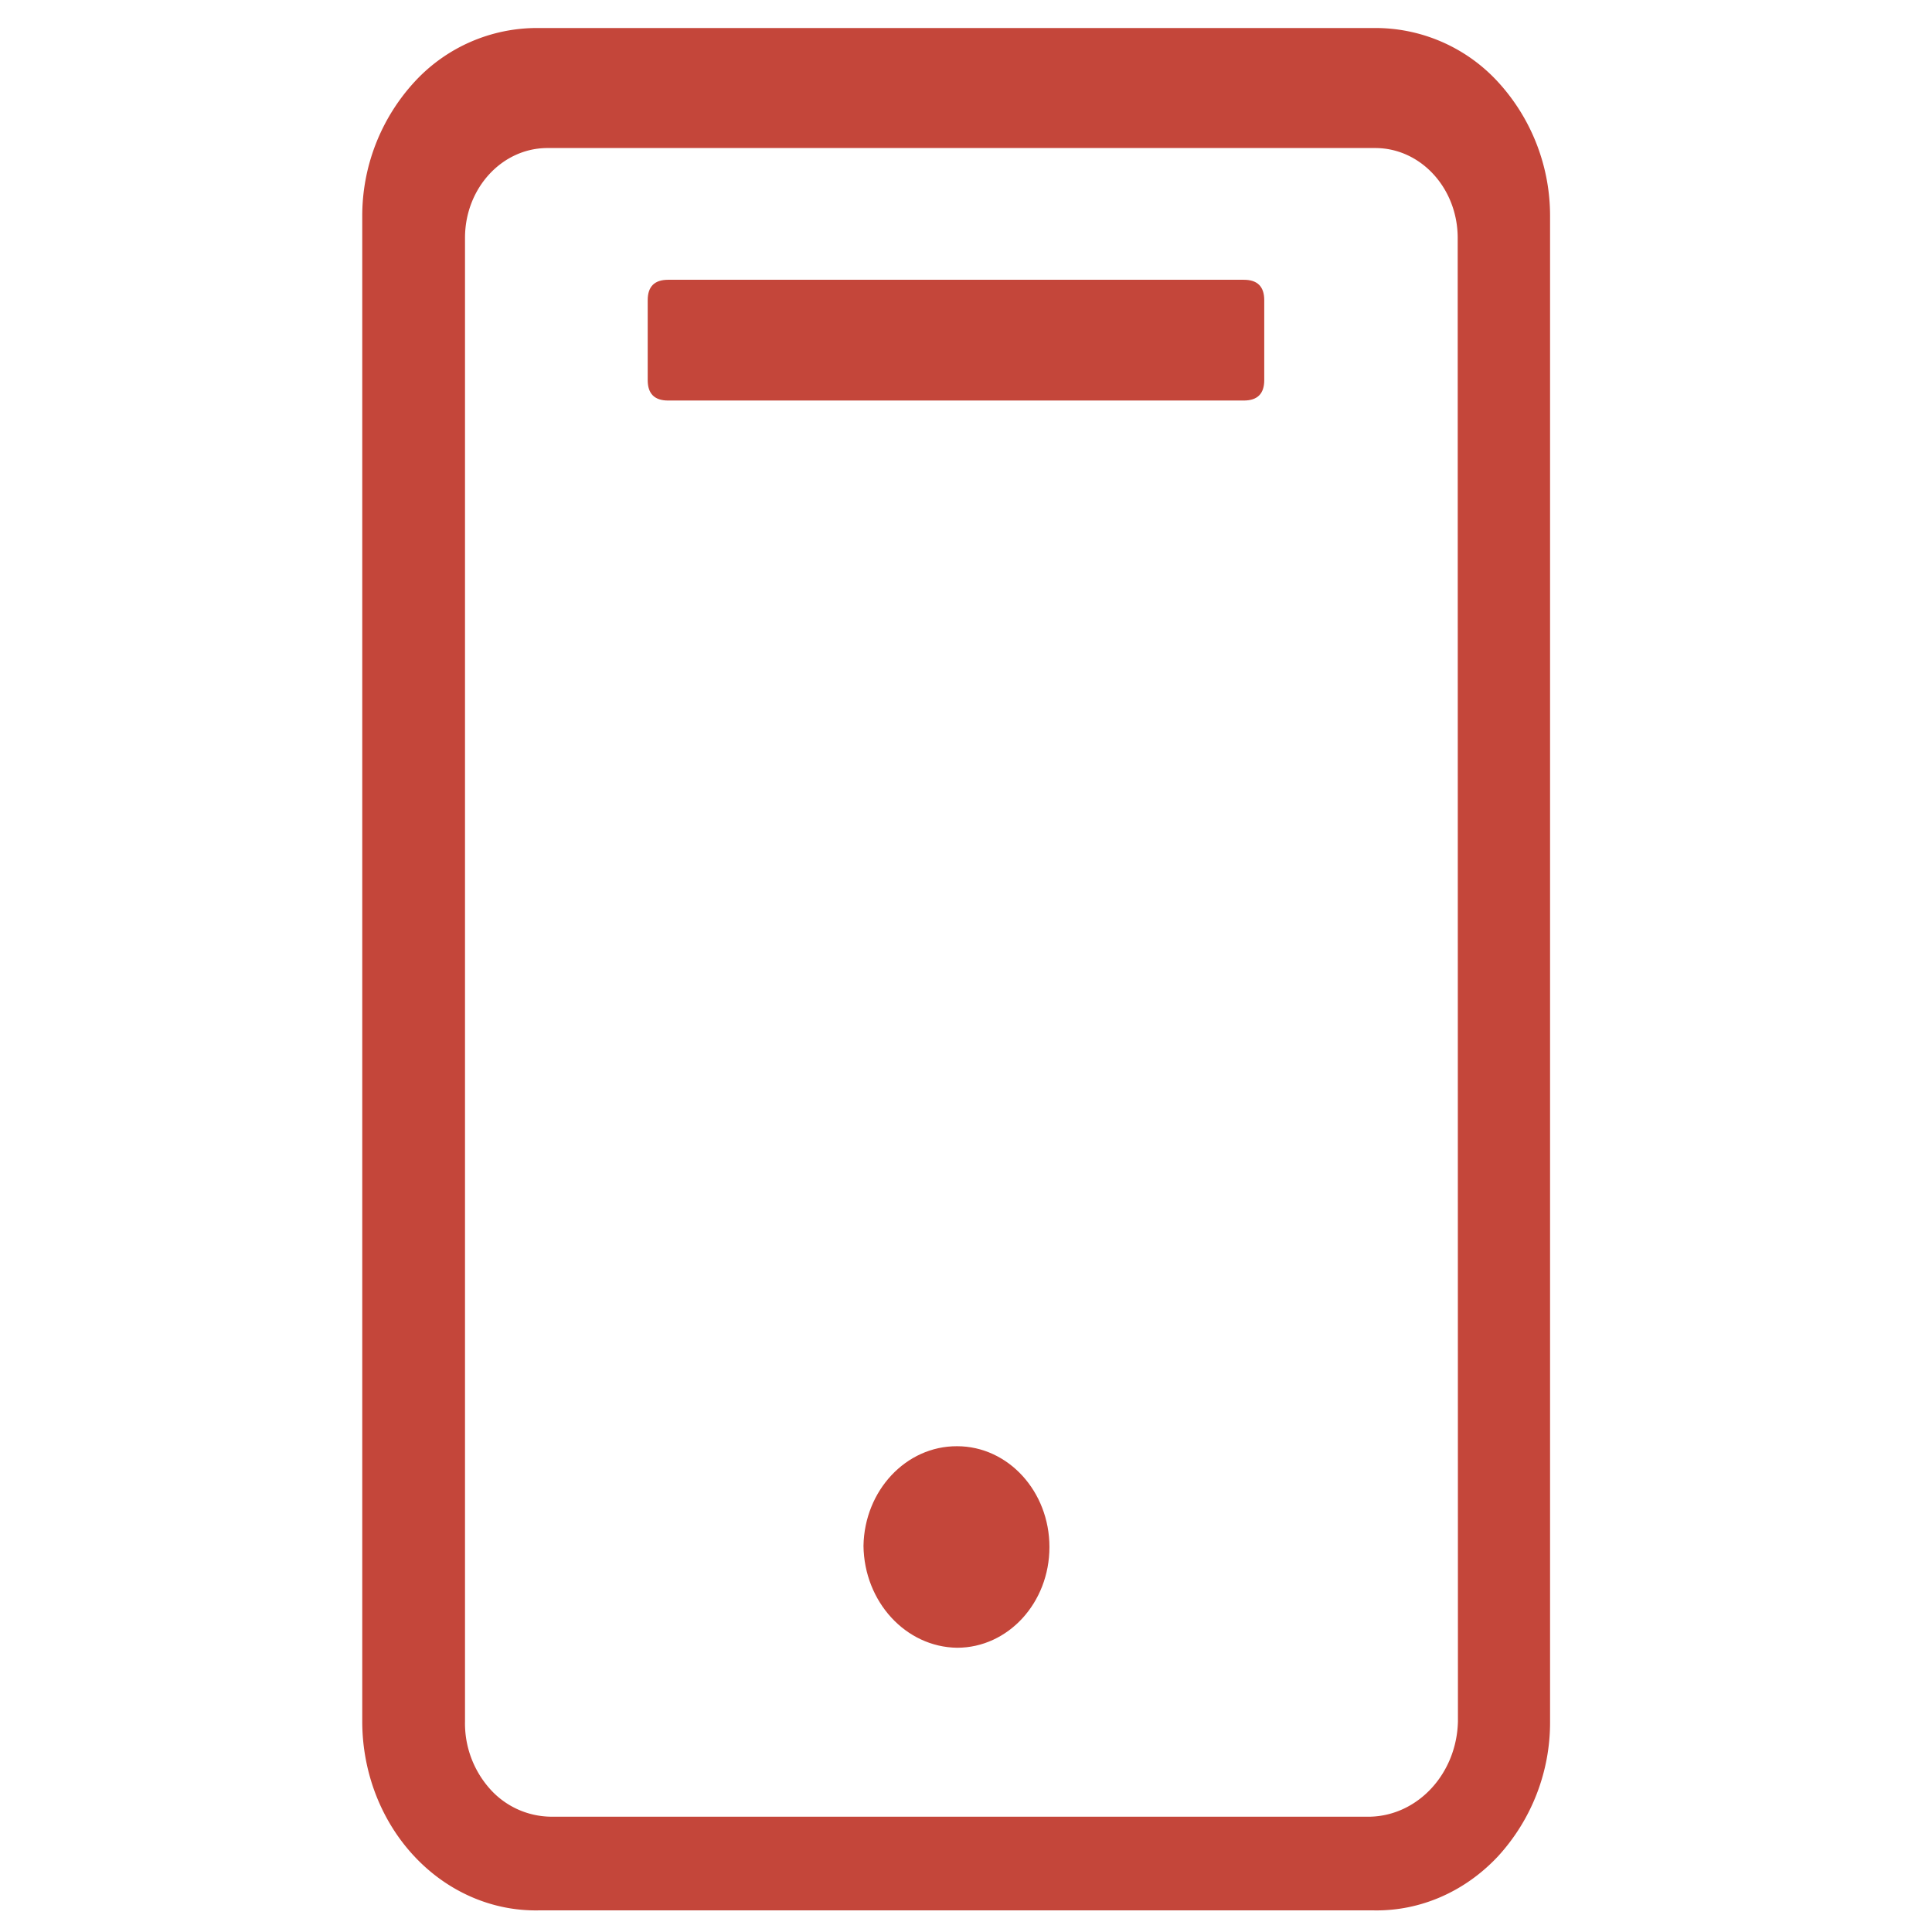 <?xml version="1.0" standalone="no"?><!DOCTYPE svg PUBLIC "-//W3C//DTD SVG 1.1//EN" "http://www.w3.org/Graphics/SVG/1.1/DTD/svg11.dtd"><svg t="1549375955438" class="icon" style="" viewBox="0 0 1024 1024" version="1.1" xmlns="http://www.w3.org/2000/svg" p-id="11378" xmlns:xlink="http://www.w3.org/1999/xlink" width="200" height="200"><defs><style type="text/css"></style></defs><path d="M507.264 873.344c27.072 0 48.96-23.872 48.96-53.376 0-29.504-21.888-53.44-48.96-53.44-27.008-0.128-49.088 23.424-49.6 52.8 0.384 29.696 22.4 53.632 49.6 54.016z" p-id="11379" fill="#c4463a"></path><path d="M728.256 14.848H285.248A88.192 88.192 0 0 0 219.584 43.52 104.96 104.96 0 0 0 192 114.56v798.272c0.128 26.752 10.048 52.288 27.584 71.04 17.536 18.752 41.152 29.056 65.664 28.672H728.32c24.512 0.384 48.128-9.92 65.664-28.672a104.96 104.96 0 0 0 27.584-71.04V114.56a104.96 104.96 0 0 0-27.52-71.04A88.192 88.192 0 0 0 728.192 14.848z m44.48 897.536c-0.64 27.52-20.992 49.728-46.272 50.496H291.648a43.904 43.904 0 0 1-32.192-14.976 52.16 52.16 0 0 1-12.992-35.52V125.824c0.128-26.176 19.648-47.36 43.712-47.36h438.72c24.192 0 43.712 21.376 43.712 47.68l0.128 786.24z" p-id="11380" fill="#c4463a"></path><path d="M343.296 148.288m10.816 0l305.152 0q10.816 0 10.816 10.816l0 42.368q0 10.816-10.816 10.816l-305.152 0q-10.816 0-10.816-10.816l0-42.368q0-10.816 10.816-10.816Z" p-id="11381" fill="#c4463a"></path></svg>